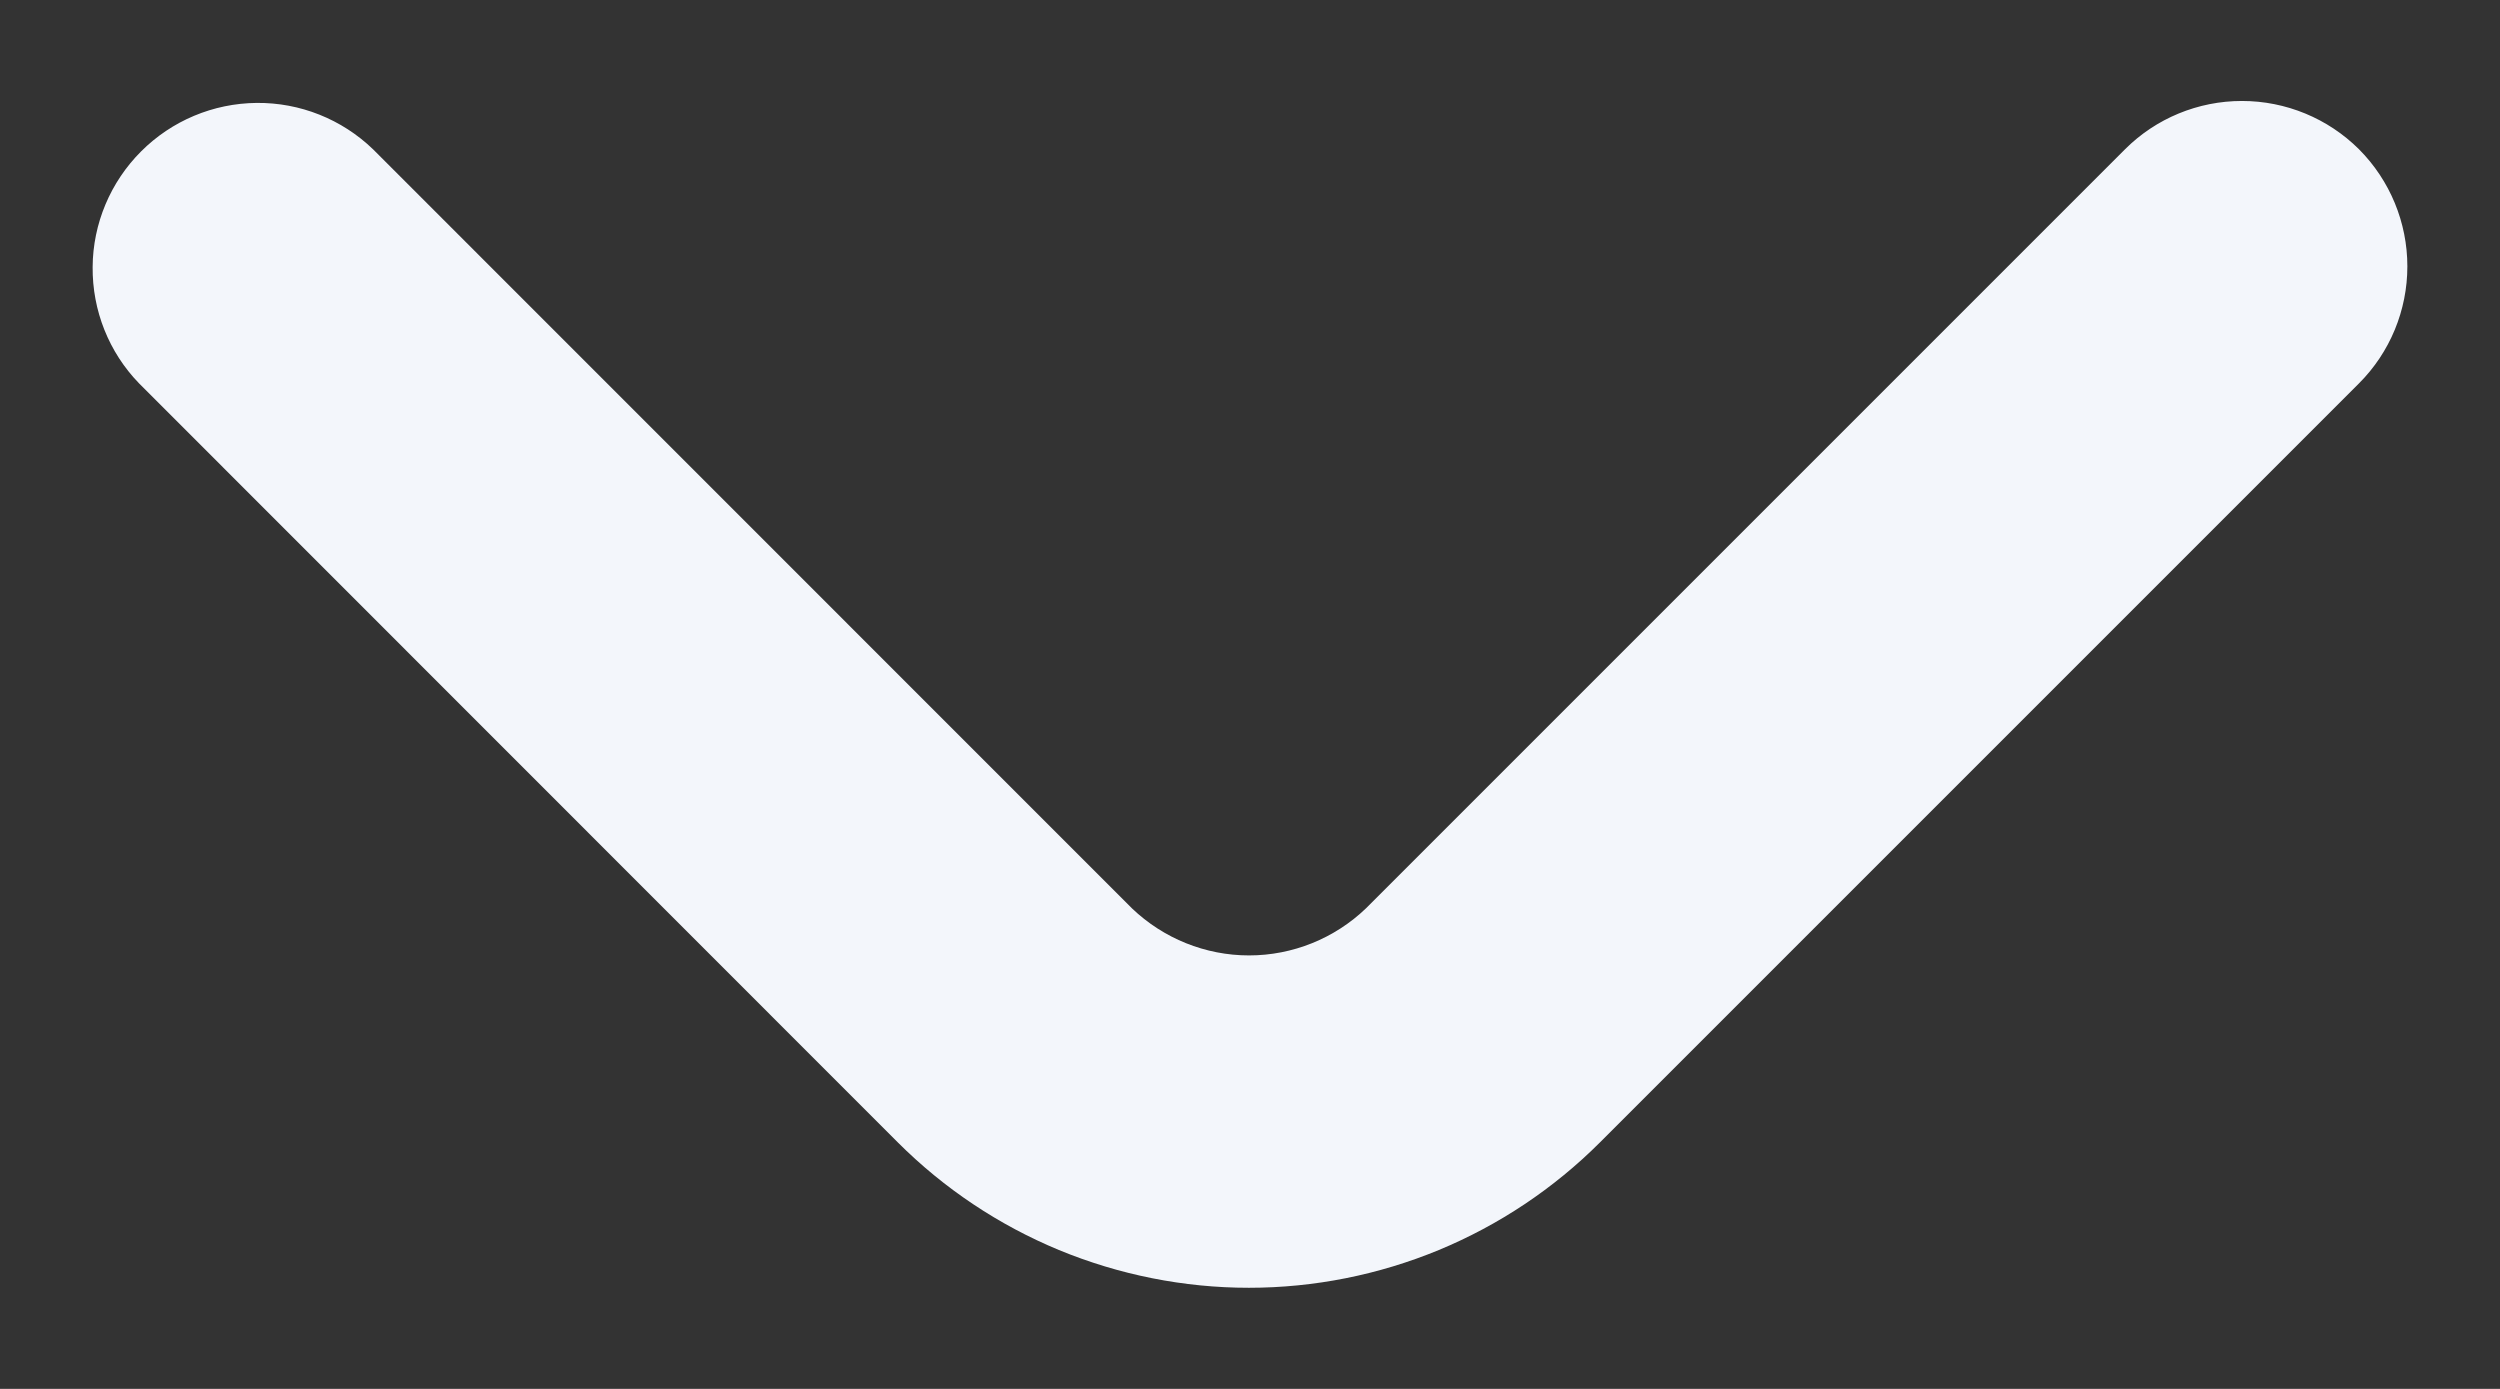 <svg width="18" height="10" viewBox="0 0 18 10" fill="none" xmlns="http://www.w3.org/2000/svg">
<rect x="0" y="0" width="18" height="10" fill="#333333" stroke="none"/>
<path d="M16.985 1.075C16.761 0.852 16.458 0.727 16.142 0.727C15.826 0.727 15.523 0.852 15.3 1.075L9.835 6.54C9.609 6.757 9.307 6.879 8.993 6.879C8.679 6.879 8.377 6.757 8.15 6.54L2.686 1.075C2.461 0.858 2.16 0.738 1.848 0.741C1.535 0.744 1.237 0.869 1.016 1.09C0.795 1.311 0.669 1.61 0.667 1.922C0.664 2.235 0.784 2.536 1.001 2.76L6.464 8.225C6.796 8.557 7.19 8.82 7.624 9C8.058 9.179 8.523 9.272 8.992 9.272C9.462 9.272 9.927 9.179 10.36 9C10.794 8.82 11.188 8.557 11.52 8.225L16.985 2.76C17.208 2.537 17.333 2.234 17.333 1.918C17.333 1.602 17.208 1.299 16.985 1.075Z" fill="#F3F6FB"/>
</svg>
